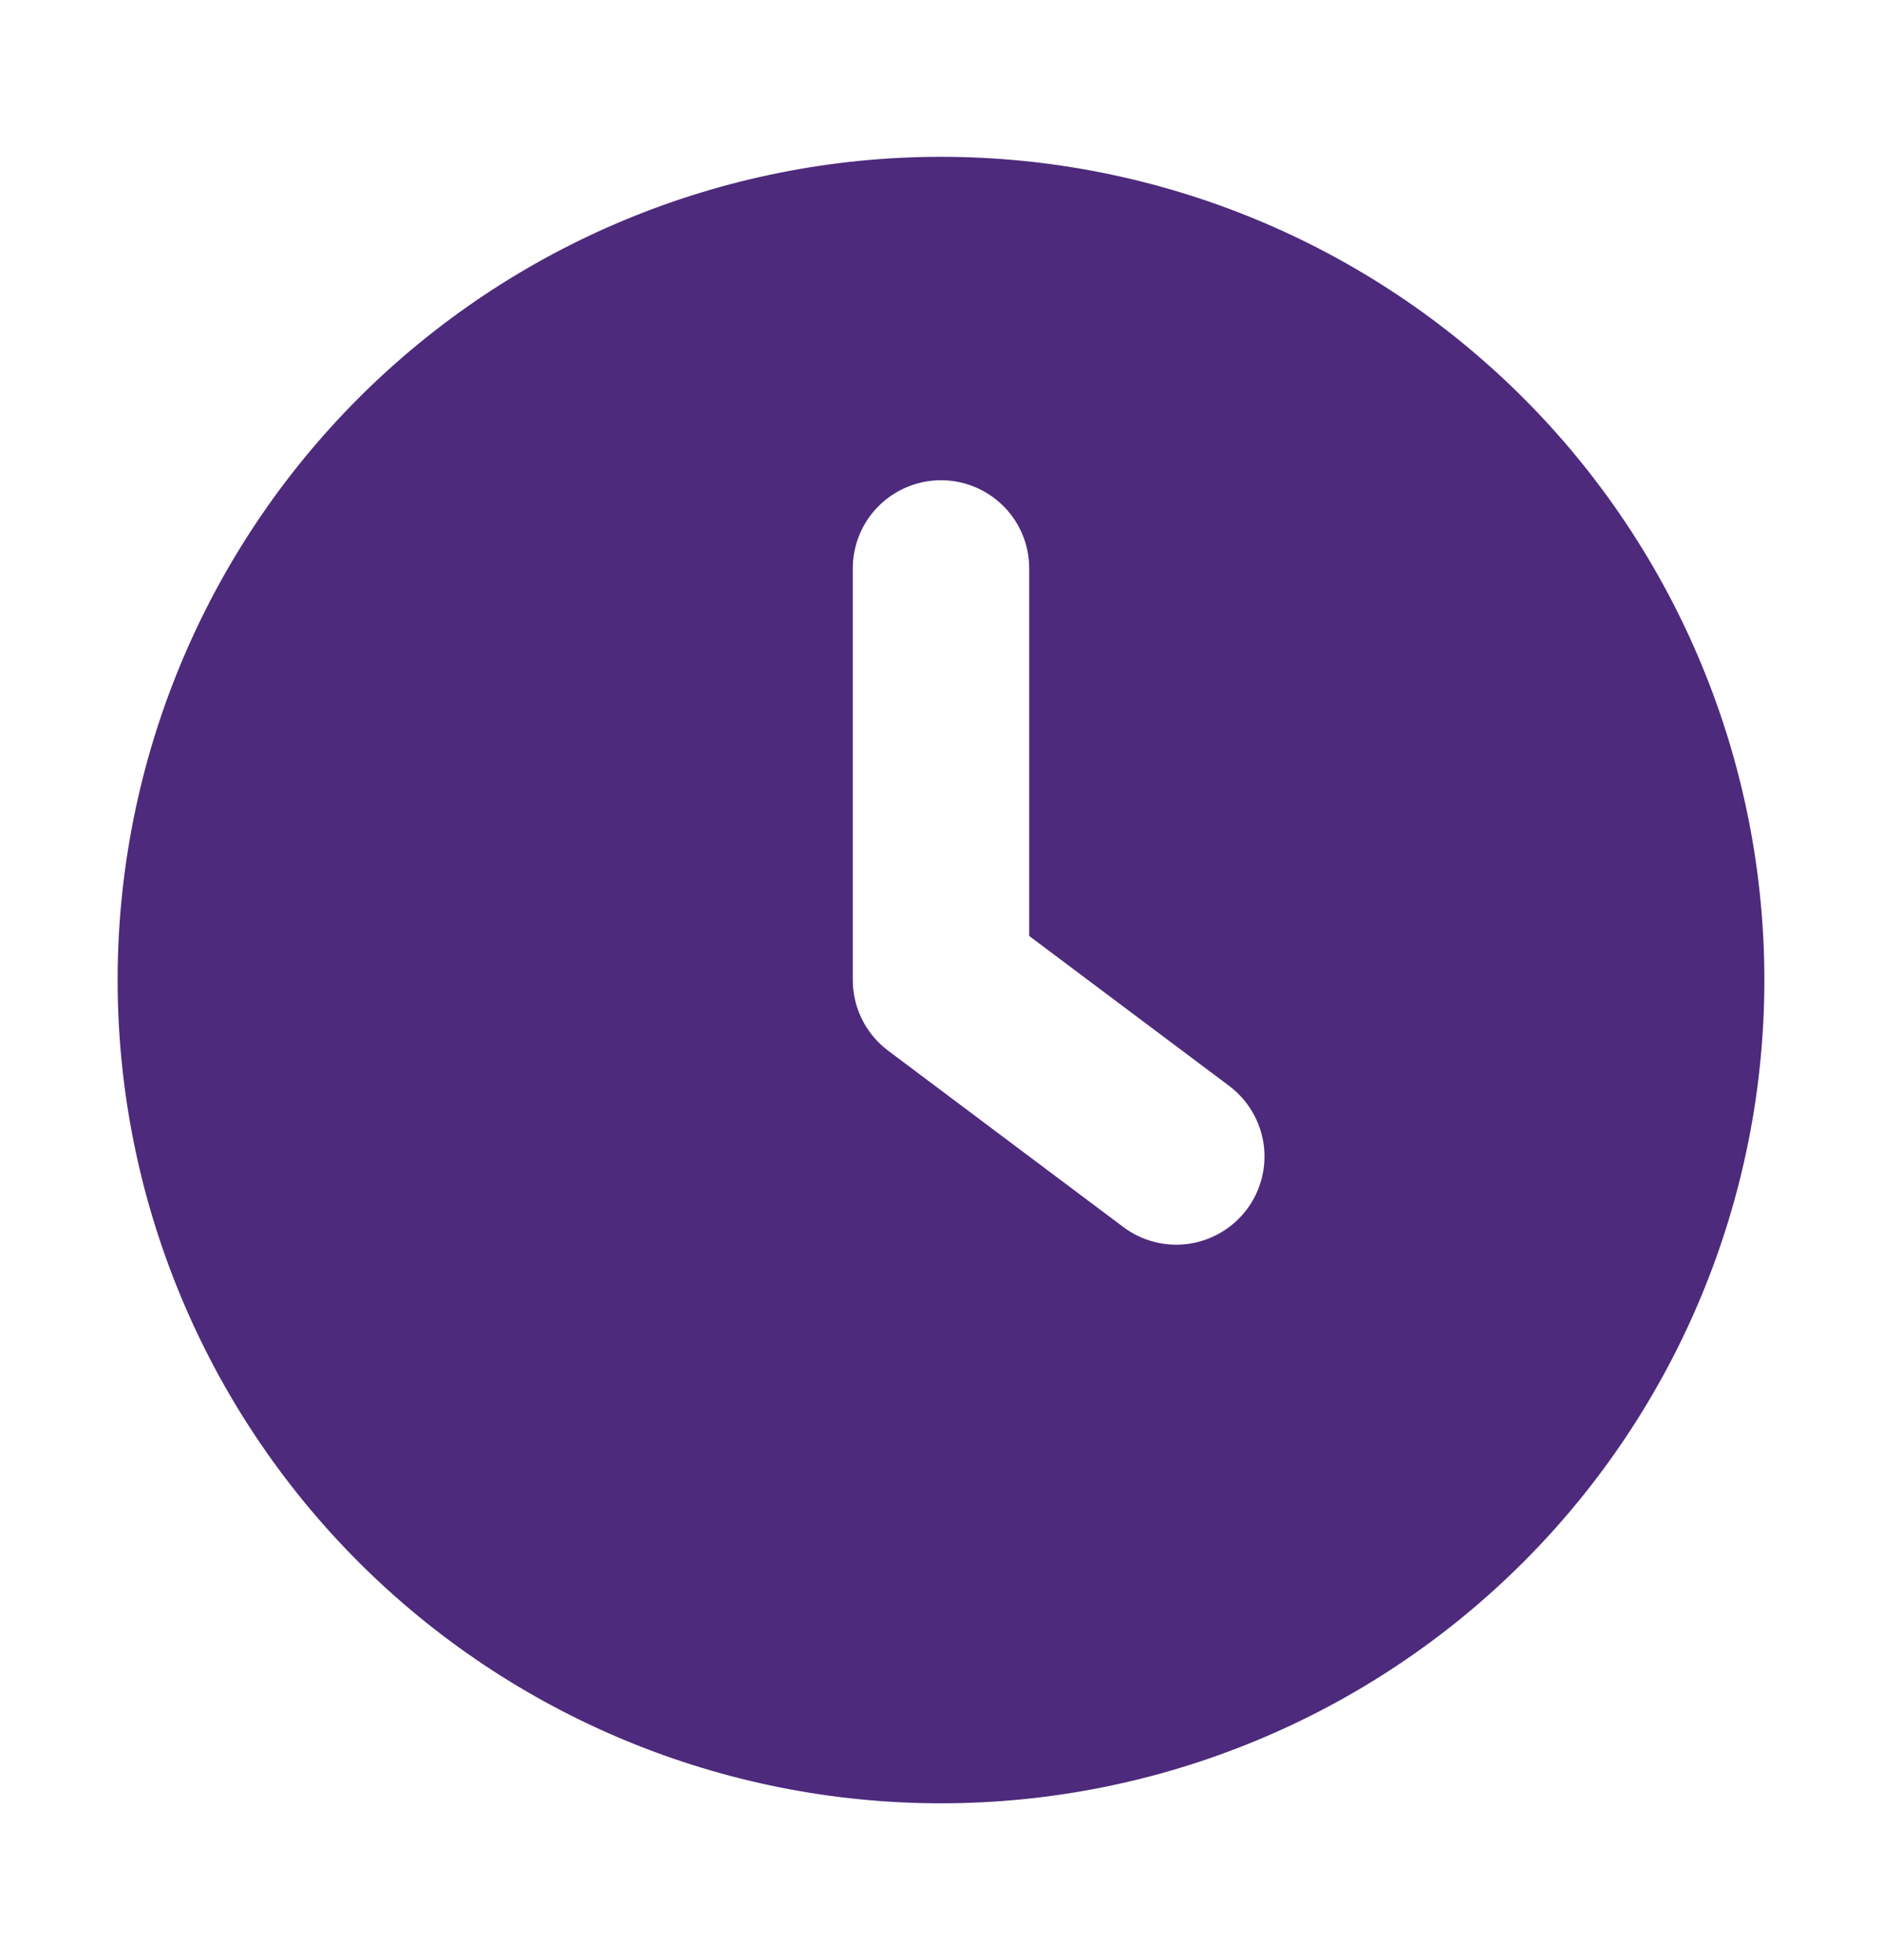 <svg width="24" height="25" viewBox="0 0 24 25" fill="none" xmlns="http://www.w3.org/2000/svg">
<path fill-rule="evenodd" clip-rule="evenodd" d="M12 23C14.785 23 17.456 21.894 19.425 19.925C21.394 17.956 22.5 15.285 22.5 12.5C22.5 9.715 21.394 7.045 19.425 5.075C17.456 3.106 14.785 2 12 2C9.215 2 6.545 3.106 4.575 5.075C2.606 7.045 1.5 9.715 1.5 12.5C1.5 15.285 2.606 17.956 4.575 19.925C6.545 21.894 9.215 23 12 23ZM13.125 7.25C13.125 6.952 13.007 6.665 12.796 6.455C12.585 6.244 12.298 6.125 12 6.125C11.702 6.125 11.415 6.244 11.204 6.455C10.993 6.665 10.875 6.952 10.875 7.25V12.5C10.875 12.675 10.916 12.847 10.994 13.003C11.072 13.159 11.185 13.295 11.325 13.4L14.325 15.65C14.443 15.739 14.578 15.803 14.721 15.84C14.864 15.877 15.013 15.885 15.159 15.864C15.305 15.843 15.446 15.793 15.573 15.718C15.7 15.643 15.811 15.543 15.9 15.425C15.989 15.307 16.053 15.172 16.09 15.029C16.127 14.886 16.135 14.737 16.114 14.591C16.093 14.445 16.043 14.304 15.968 14.177C15.893 14.05 15.793 13.939 15.675 13.85L13.125 11.938V7.25Z" fill="#4D2A7C"/>
</svg>
